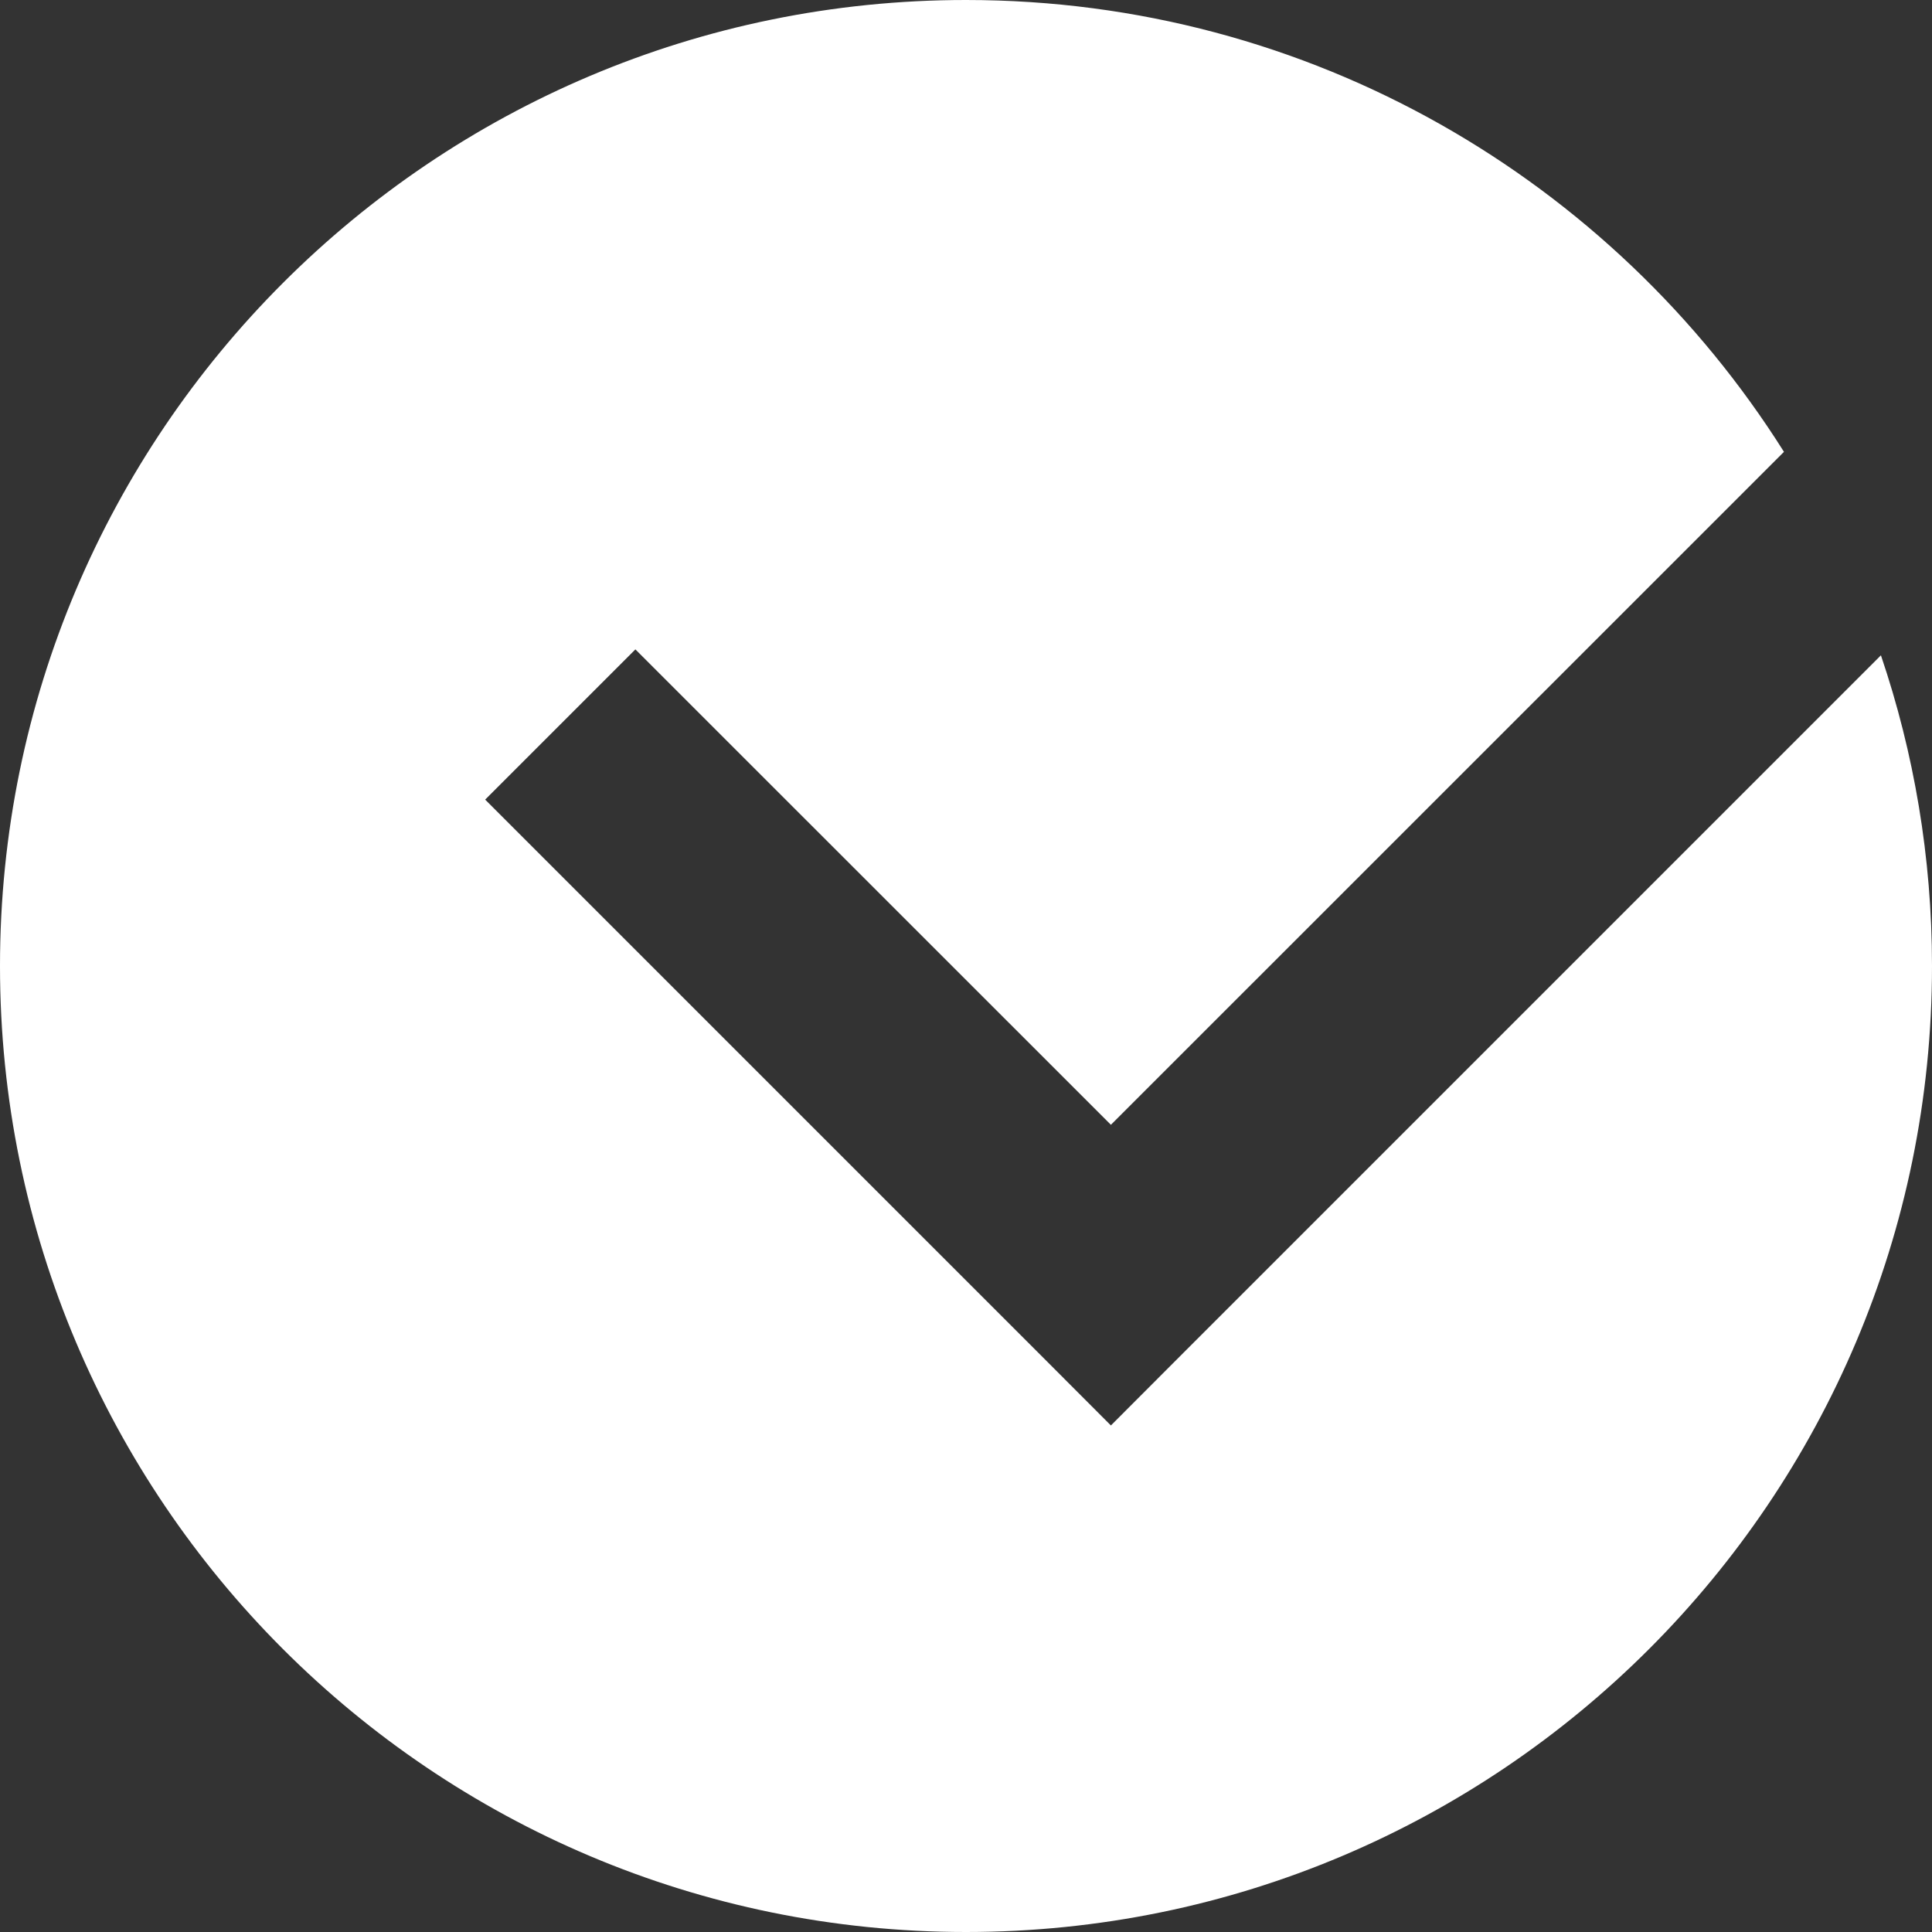 <svg width="16" height="16" viewBox="0 0 16 16" fill="none" xmlns="http://www.w3.org/2000/svg">
    <rect x="0" y="0" width="16" height="16" fill="#333333" stroke="none"/>
    <path fill-rule="evenodd" clip-rule="evenodd"
        d="M8 16C12.418 16 16 12.418 16 8C16 7.1 15.851 6.235 15.577 5.427L9.822 11.182L9.2 11.805L8.578 11.182L4.018 6.622L5.262 5.378L9.2 9.315L14.774 3.742C13.358 1.494 10.853 0 8 0C3.582 0 0 3.582 0 8C0 12.418 3.582 16 8 16Z"
        fill="white" />
</svg>